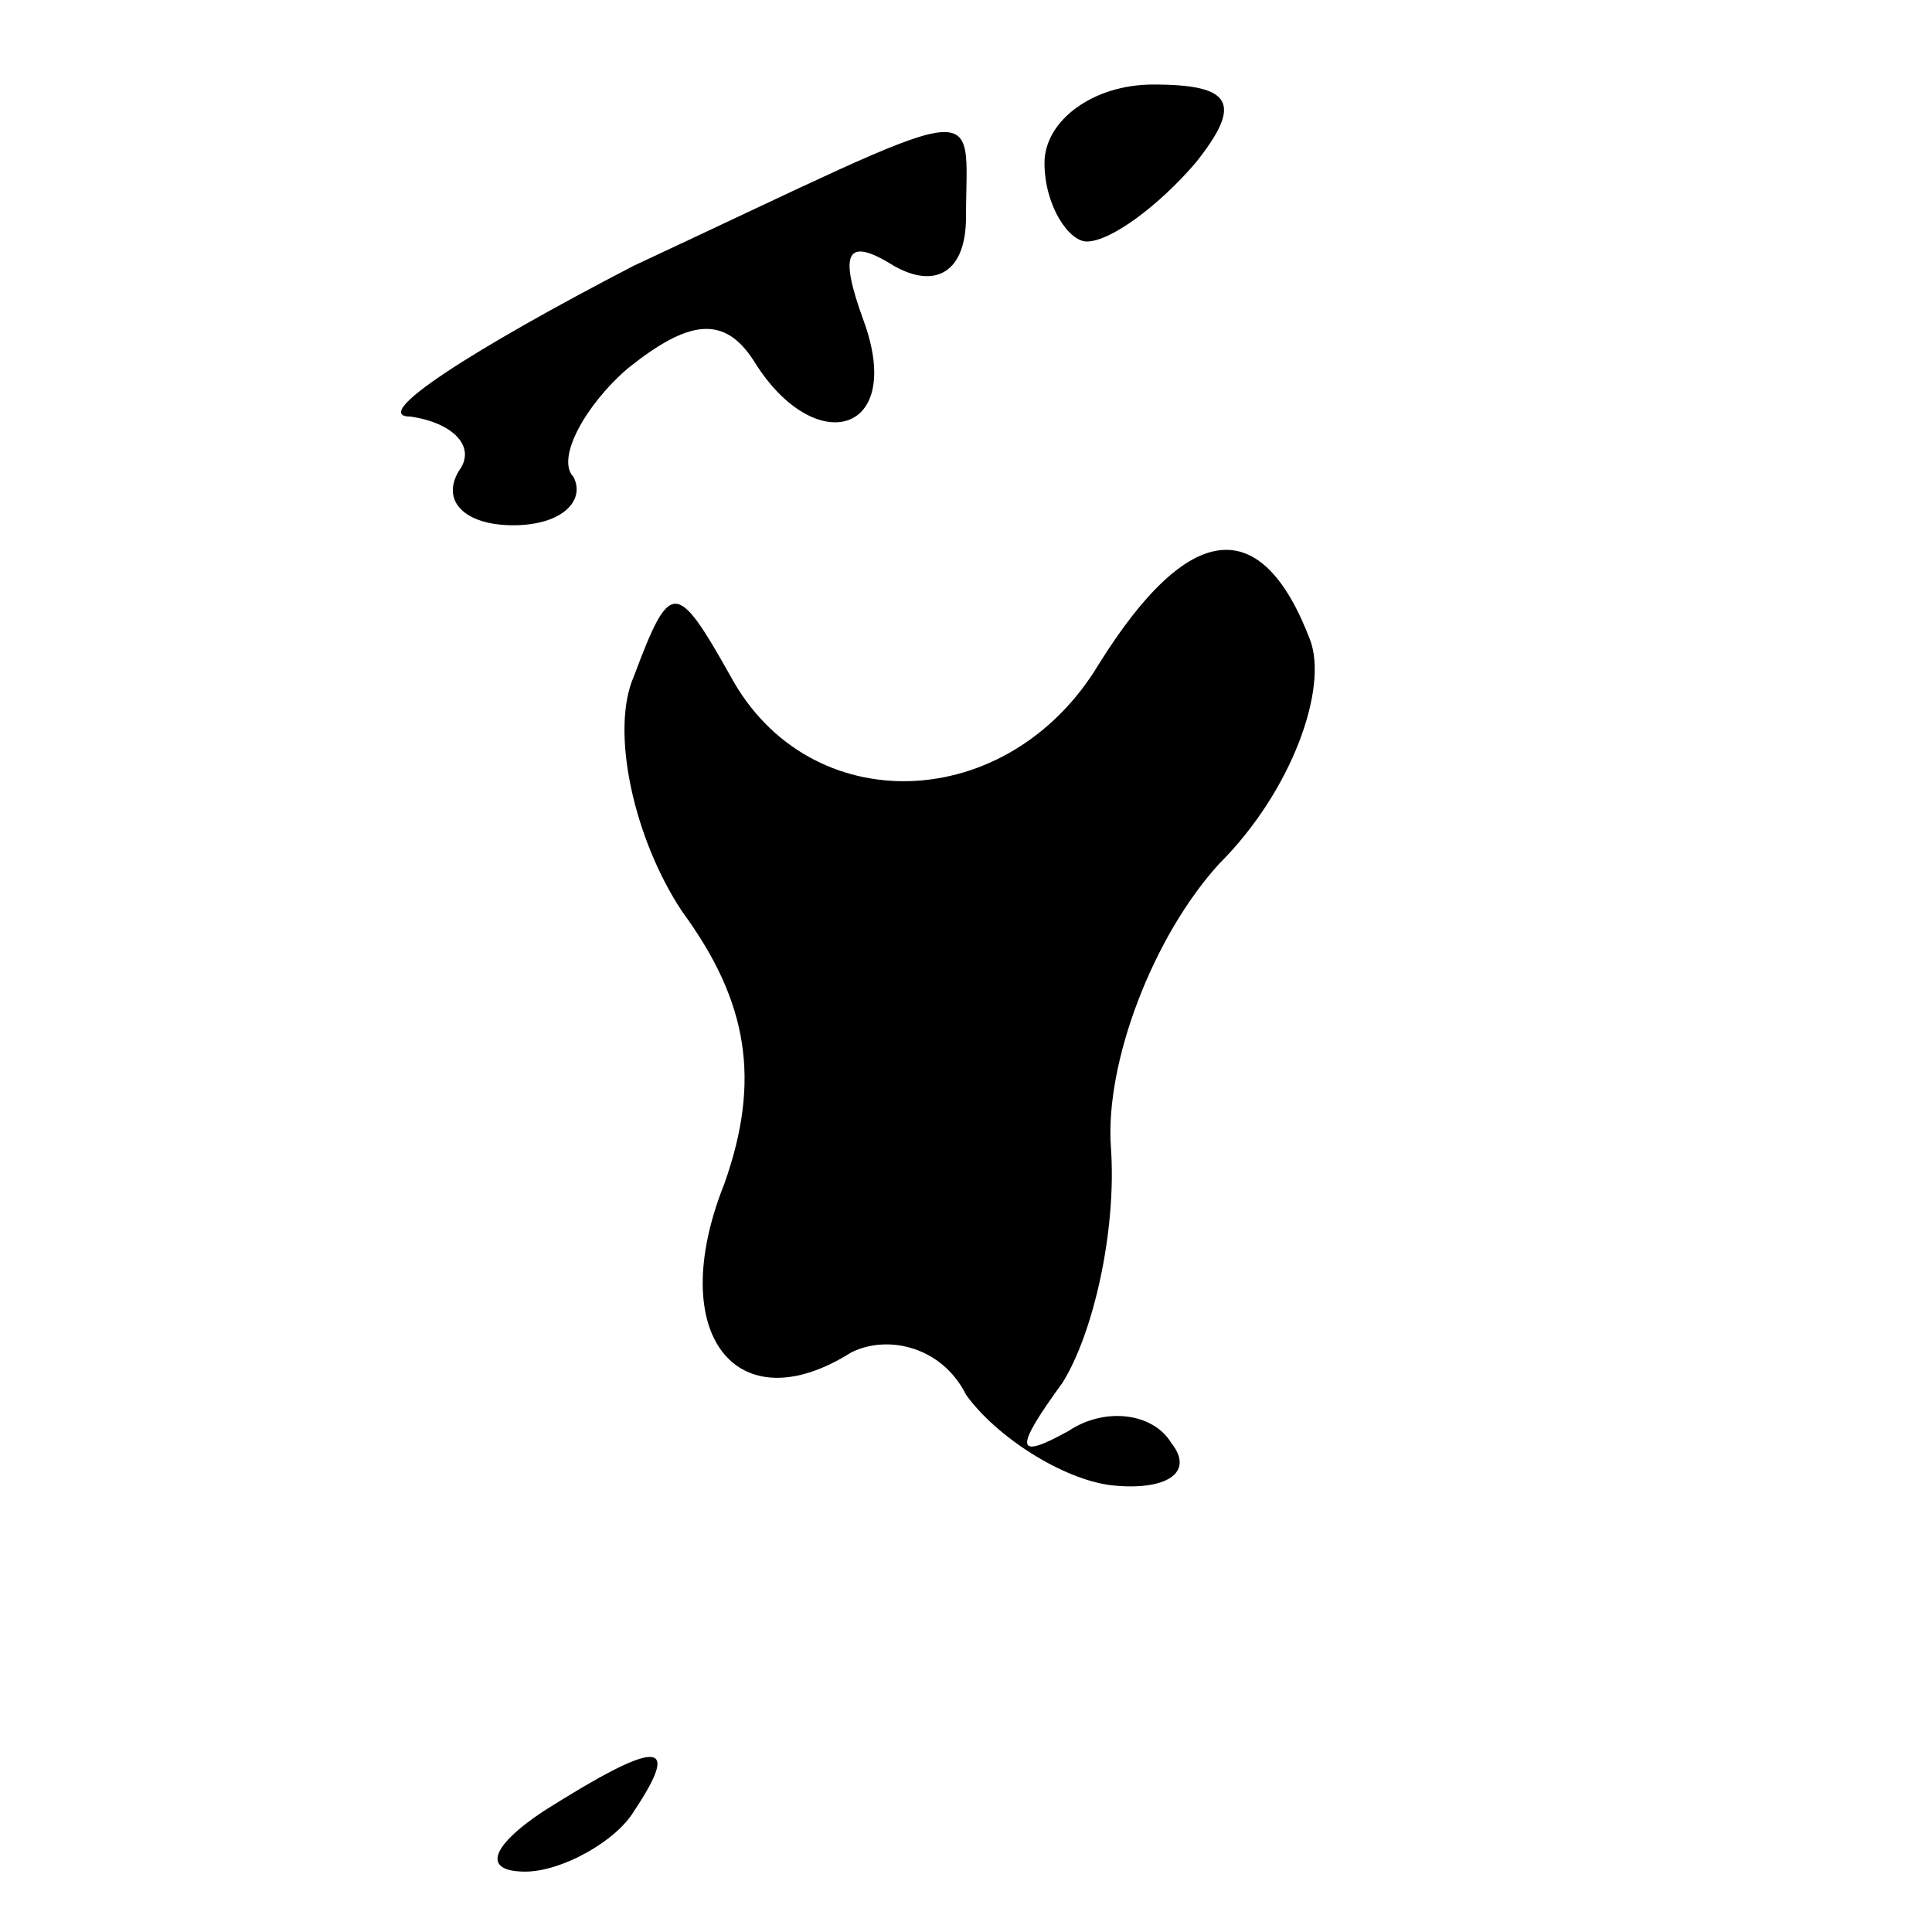 <?xml version="1.0" standalone="no"?>
<!DOCTYPE svg PUBLIC "-//W3C//DTD SVG 20010904//EN"
 "http://www.w3.org/TR/2001/REC-SVG-20010904/DTD/svg10.dtd">
<svg version="1.0" xmlns="http://www.w3.org/2000/svg"
 width="32pt" height="32pt" viewBox="0 0 32 32"
 preserveAspectRatio="xMidYMid meet">
<g transform="translate(0,32) scale(0.1,-0.1)"
fill="#000000" stroke="none">
<path fill="#000000" stroke="none" d="M173 293 c0 -7 4 -13 7 -13 4 0 12 6
18 13 8 10 6 13 -7 13 -10 0 -18 -6 -18 -13z"/>
<path fill="#000000" stroke="none" d="M105 276 c-27 -14 -44 -25 -37 -25 7
-1 11 -5 8 -9 -3 -5 1 -9 9 -9 8 0 12 4 10 8 -3 3 2 12 9 18 10 8 16 9 21 1
10 -16 25 -12 18 7 -4 11 -3 14 5 9 7 -4 12 -1 12 8 0 20 5 20 -55 -8z"/>
<path fill="#000000" stroke="none" d="M182 210 c-15 -25 -48 -26 -61 -2 -9
16 -10 16 -16 0 -4 -9 0 -27 8 -39 11 -15 13 -28 7 -45 -10 -25 2 -40 21 -28
6 3 15 1 19 -7 5 -7 16 -14 24 -15 9 -1 14 2 10 7 -3 5 -11 6 -17 2 -9 -5 -9
-3 -1 8 5 8 9 25 8 39 -1 14 7 35 18 47 12 12 18 29 15 37 -8 21 -20 20 -35
-4z"/>
<path fill="#000000" stroke="none" d="M90 20 c-9 -6 -10 -10 -3 -10 6 0 15 5
18 10 8 12 4 12 -15 0z"/>
</g>
</svg>
